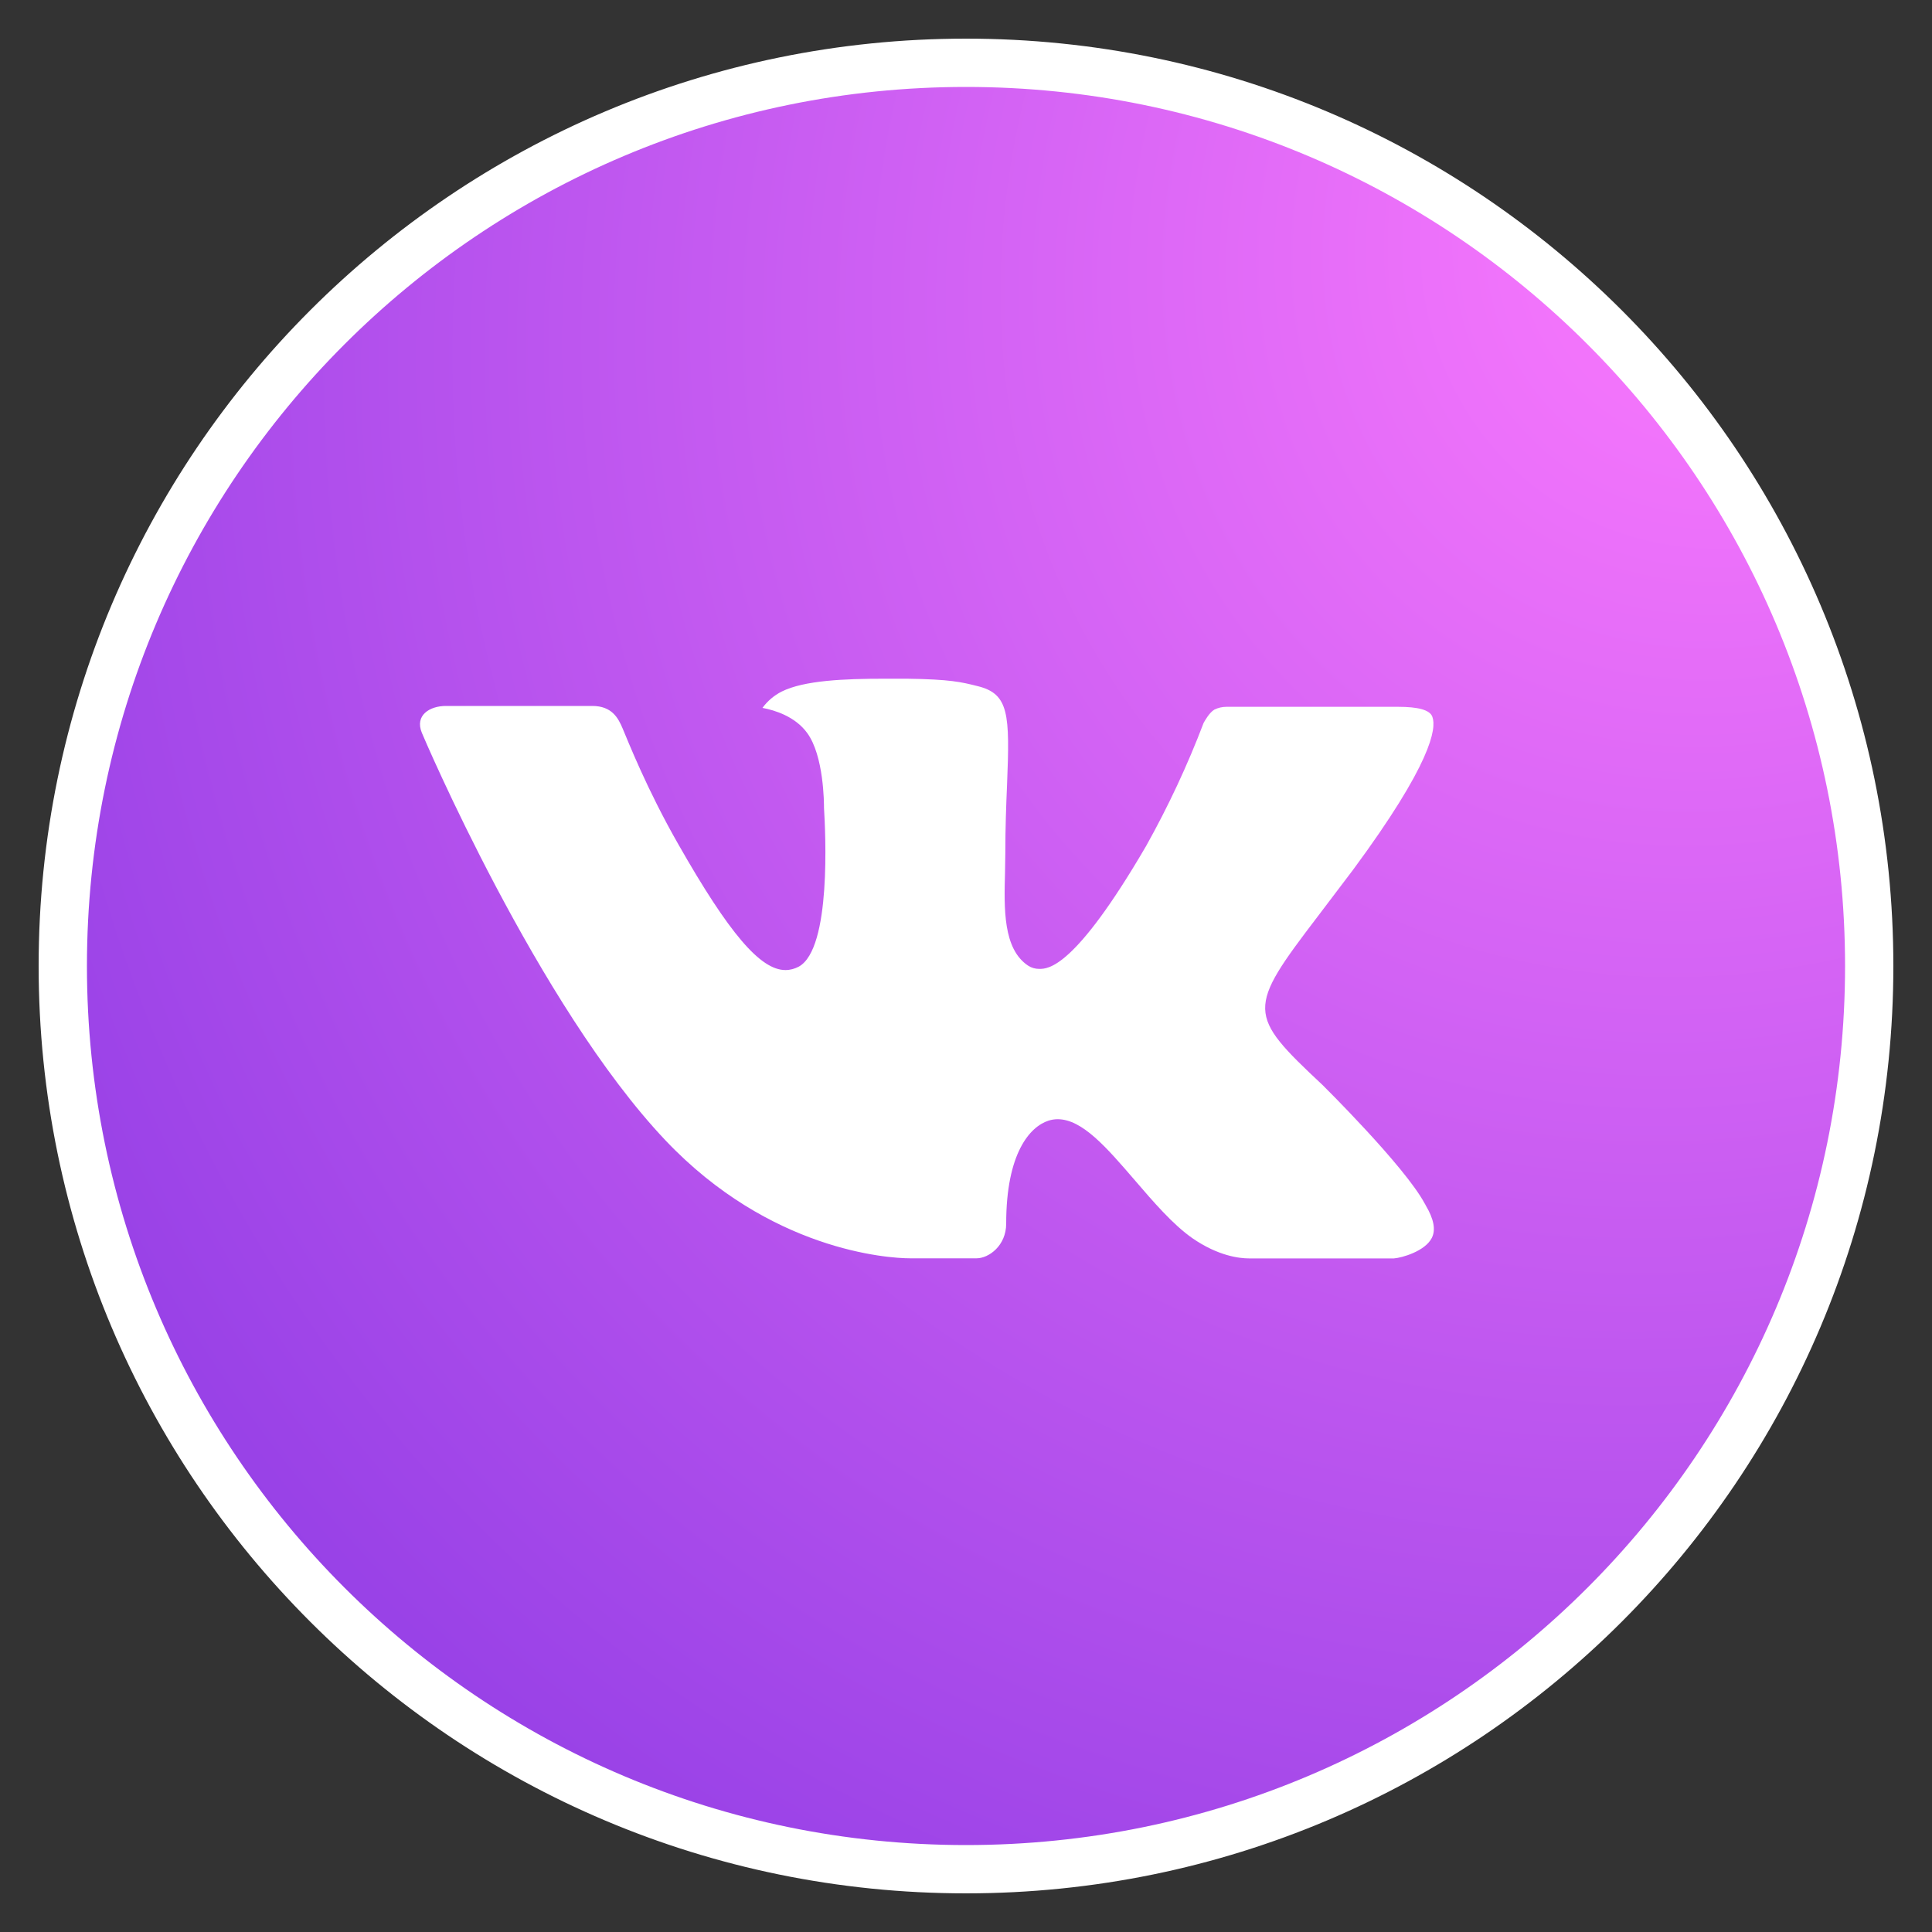 <svg width="20" height="20" viewBox="0 0 20 20" fill="none" xmlns="http://www.w3.org/2000/svg">
<rect x="0" y="0" width="20" height="20" fill="#333333" stroke="none"/>
<g clip-path="url(#clip0_949_1056)">
<path d="M0.65 10C0.65 4.836 4.836 0.65 10 0.65C15.164 0.65 19.35 4.836 19.35 10C19.35 15.164 15.164 19.35 10 19.35C4.836 19.35 0.65 15.164 0.65 10Z" fill="url(#paint0_radial_949_1056)" stroke="white" stroke-width="0.5"/>
<path d="M13.69 11.231C13.69 11.231 14.539 12.069 14.748 12.458C14.754 12.466 14.757 12.474 14.759 12.478C14.844 12.621 14.864 12.732 14.822 12.815C14.752 12.953 14.512 13.021 14.43 13.027H12.93C12.826 13.027 12.608 13 12.344 12.818C12.141 12.676 11.941 12.443 11.746 12.216C11.455 11.878 11.203 11.586 10.949 11.586C10.917 11.586 10.885 11.591 10.854 11.601C10.662 11.663 10.416 11.937 10.416 12.667C10.416 12.895 10.236 13.026 10.109 13.026H9.422C9.188 13.026 7.969 12.944 6.889 11.805C5.567 10.41 4.377 7.612 4.367 7.586C4.292 7.405 4.447 7.308 4.616 7.308H6.131C6.333 7.308 6.399 7.431 6.445 7.54C6.499 7.667 6.697 8.172 7.022 8.74C7.549 9.666 7.872 10.042 8.131 10.042C8.18 10.042 8.227 10.029 8.27 10.006C8.608 9.818 8.545 8.613 8.53 8.363C8.53 8.316 8.529 7.824 8.356 7.588C8.232 7.417 8.021 7.352 7.893 7.328C7.945 7.257 8.013 7.199 8.092 7.159C8.324 7.043 8.742 7.026 9.157 7.026H9.388C9.838 7.032 9.954 7.061 10.117 7.102C10.447 7.181 10.454 7.394 10.425 8.123C10.416 8.33 10.407 8.564 10.407 8.84C10.407 8.9 10.404 8.964 10.404 9.032C10.394 9.403 10.382 9.824 10.644 9.997C10.678 10.019 10.718 10.03 10.758 10.03C10.849 10.03 11.123 10.03 11.865 8.757C12.094 8.347 12.293 7.922 12.46 7.483C12.475 7.457 12.519 7.377 12.571 7.346C12.609 7.327 12.652 7.317 12.695 7.317H14.476C14.67 7.317 14.803 7.346 14.828 7.421C14.872 7.54 14.82 7.903 14.007 9.004L13.644 9.483C12.907 10.449 12.907 10.498 13.69 11.231Z" fill="white"/>
</g>
<defs>
<radialGradient id="paint0_radial_949_1056" cx="0" cy="0" r="1" gradientUnits="userSpaceOnUse" gradientTransform="translate(18.195 2.084) rotate(125.165) scale(22.868 20.811)">
<stop stop-color="#FE7BFE"/>
<stop offset="1" stop-color="#8D3BE4"/>
</radialGradient>
<clipPath id="clip0_949_1056">
<rect width="20" height="20" fill="white"/>
</clipPath>
</defs>
</svg>

